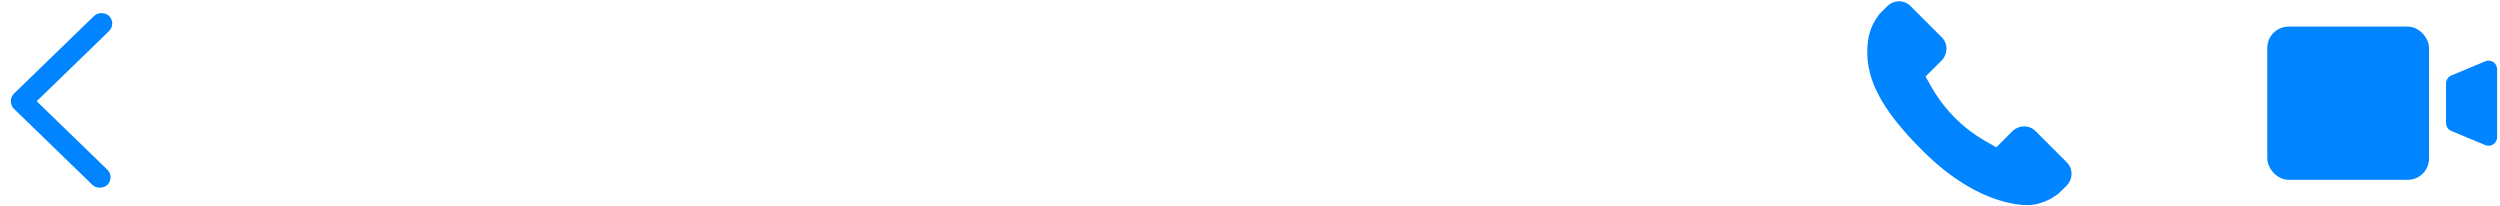 <svg width="376" height="31" viewBox="0 0 376 31" fill="none" xmlns="http://www.w3.org/2000/svg">
<path d="M310.871 24.441L306.126 19.696C305.181 18.755 303.616 18.783 302.638 19.762L300.248 22.151C300.097 22.068 299.94 21.981 299.776 21.889C298.266 21.053 296.2 19.906 294.026 17.731C291.846 15.55 290.698 13.481 289.859 11.971C289.771 11.811 289.686 11.656 289.602 11.51L291.207 9.908L291.995 9.118C292.975 8.138 293.002 6.574 292.059 5.63L287.314 0.884C286.371 -0.059 284.806 -0.03 283.826 0.95L282.489 2.295L282.525 2.331C282.077 2.903 281.702 3.563 281.424 4.275C281.167 4.952 281.007 5.598 280.933 6.246C280.307 11.44 282.68 16.187 289.122 22.628C298.025 31.531 305.201 30.858 305.51 30.826C306.184 30.745 306.83 30.584 307.487 30.329C308.192 30.053 308.852 29.679 309.424 29.232L309.453 29.258L310.808 27.931C311.785 26.952 311.813 25.387 310.871 24.441Z" fill="#0084FF"/>
<rect x="1.217" y="14.938" width="19.637" height="3.2" rx="1.6" transform="rotate(-44.117 1.217 14.938)" fill="#0084FF"/>
<rect width="19.637" height="3.2" rx="1.6" transform="matrix(-0.718 -0.696 -0.696 0.718 17.288 26.632)" fill="#0084FF"/>
<rect x="341.002" y="4.002" width="24.322" height="23.042" rx="3.2" fill="#0084FF"/>
<path d="M367.885 12.536C367.885 12.019 368.196 11.553 368.673 11.354L373.793 9.221C374.636 8.87 375.566 9.489 375.566 10.403V20.644C375.566 21.557 374.636 22.177 373.793 21.825L368.673 19.692C368.196 19.493 367.885 19.027 367.885 18.51V12.536Z" fill="#0084FF"/>
</svg>
